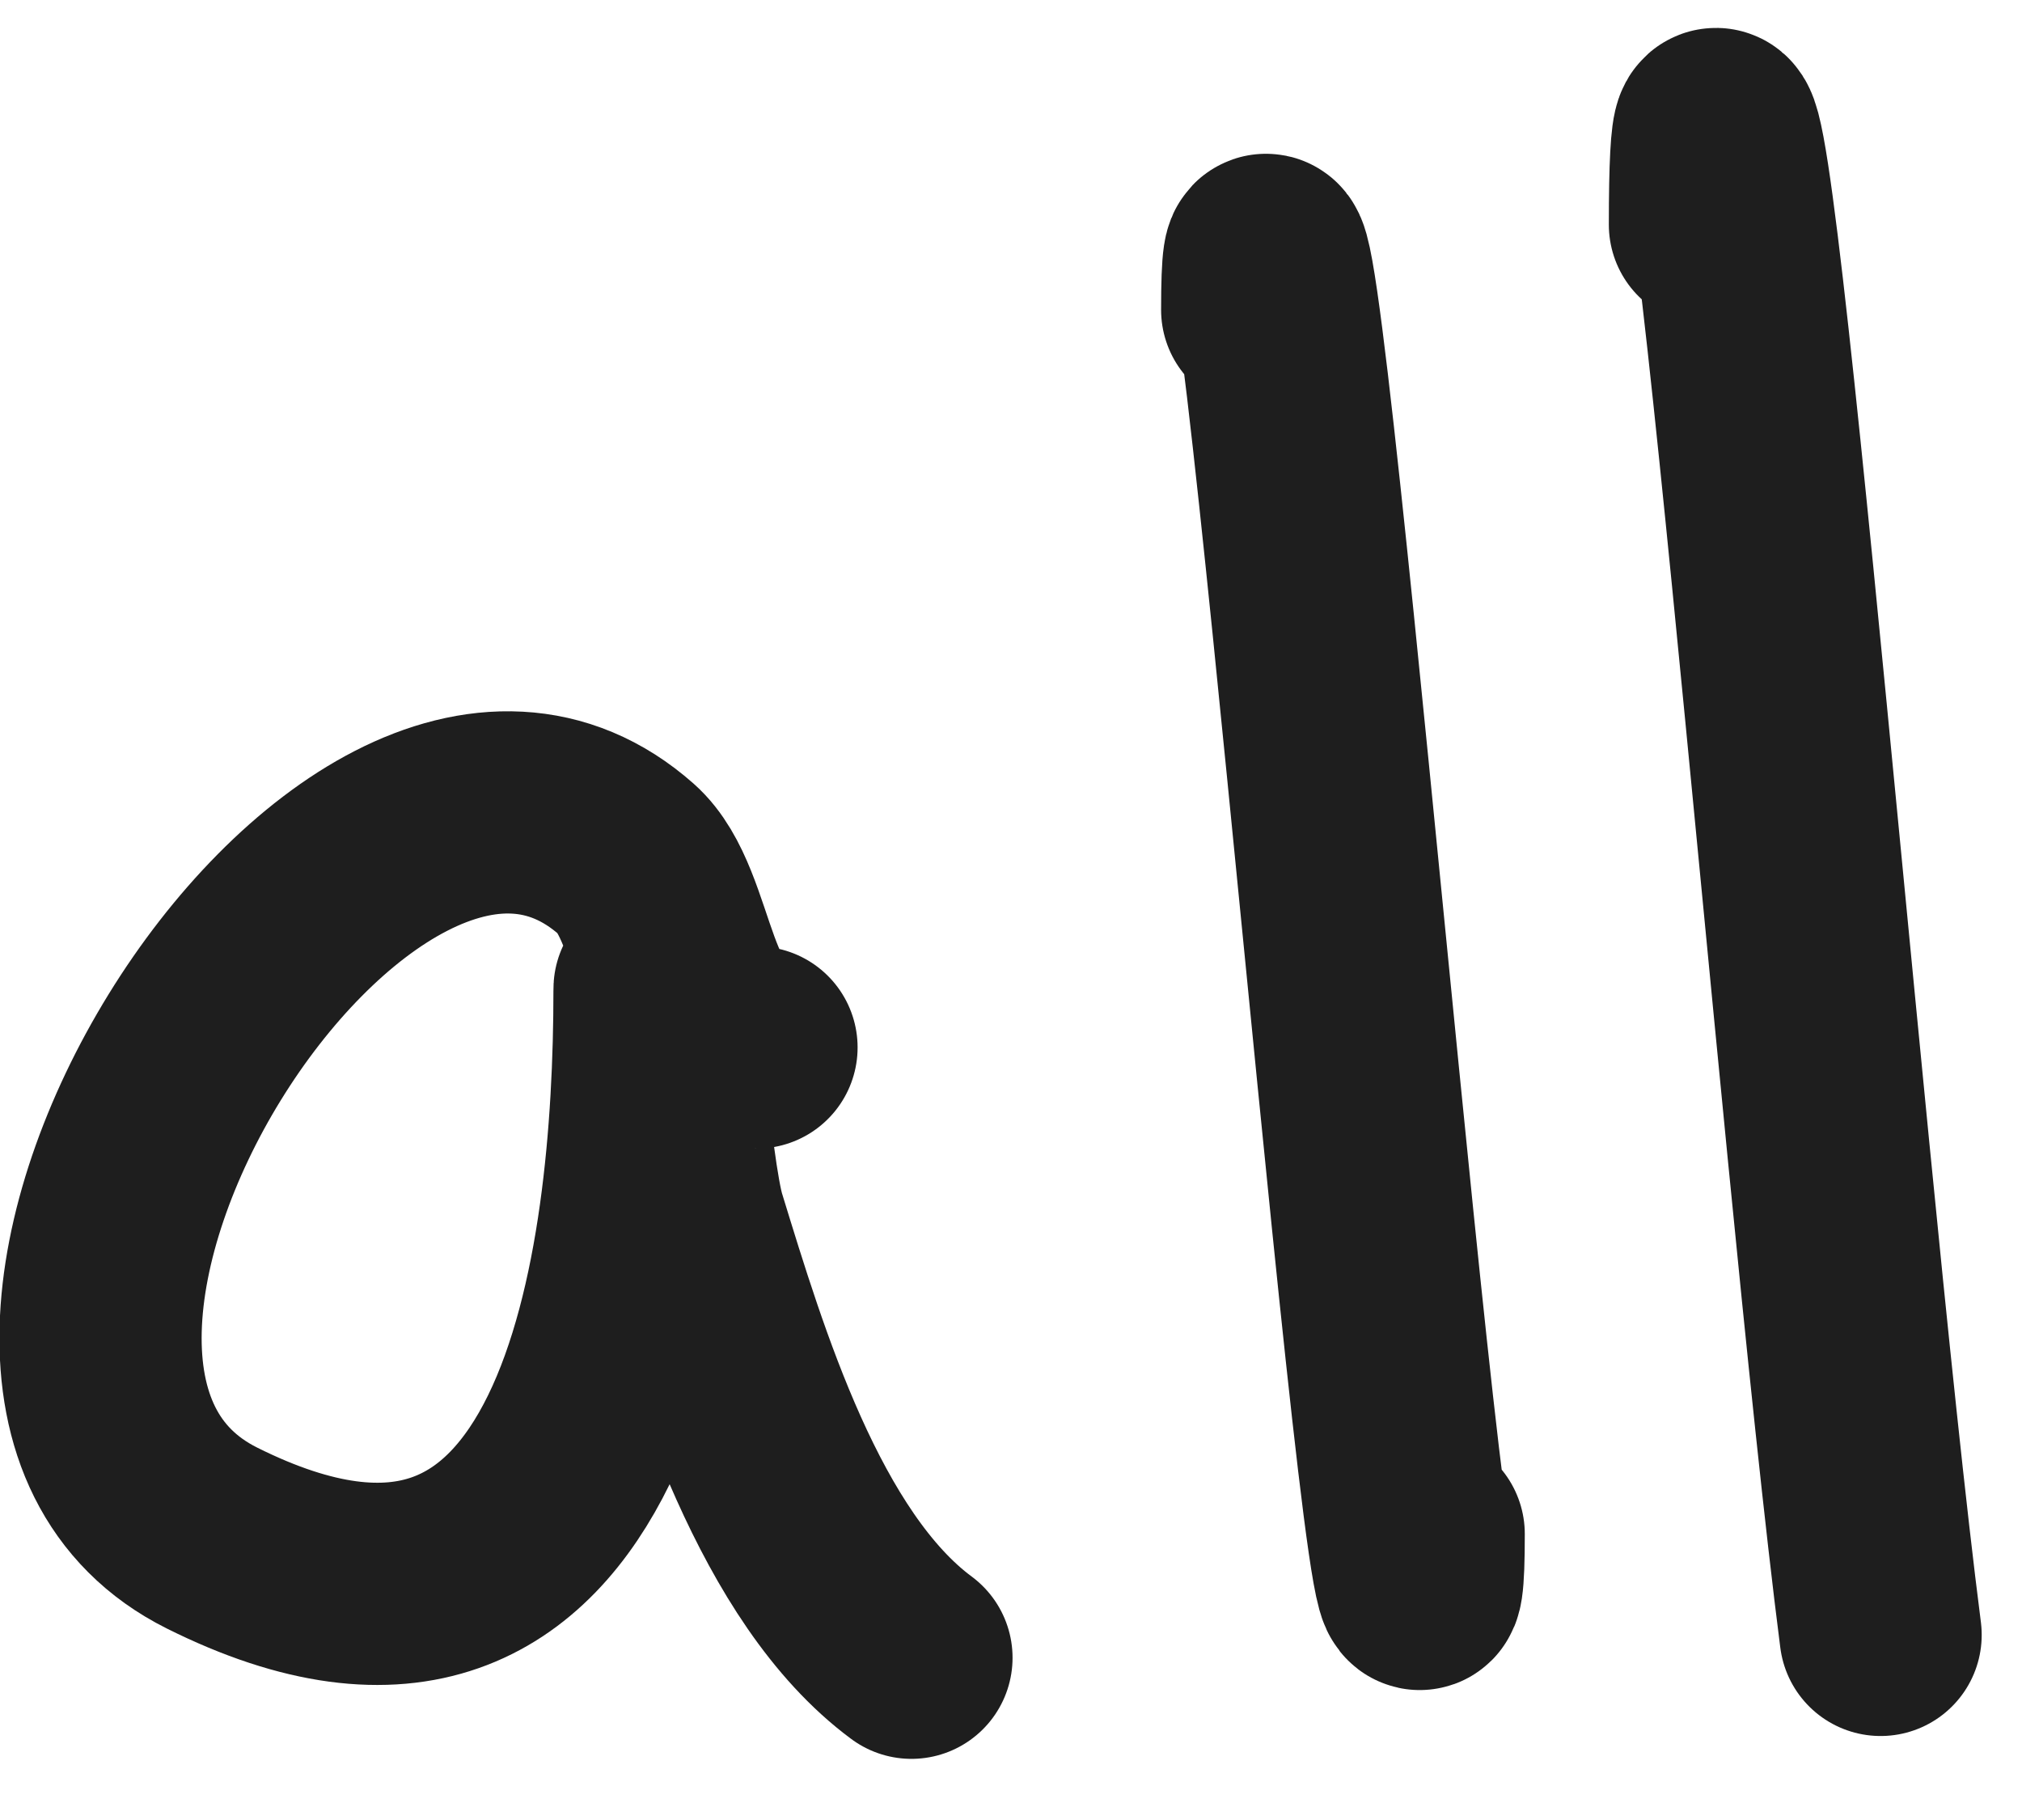 <svg width="30" height="27" viewBox="0 0 30 27" fill="none" xmlns="http://www.w3.org/2000/svg">
<path d="M11.224 15.539C9.953 15.539 10.088 13.45 9.296 12.748C5.261 9.176 -1.703 20.396 3.145 22.817C8.912 25.698 9.711 18.74 9.711 14.704C9.711 14.235 9.938 17.392 10.168 18.142C10.796 20.185 11.718 23.256 13.523 24.593" stroke="#1E1E1E" stroke-width="3" stroke-linecap="round" stroke-linejoin="round"/>
<path d="M18.727 4.597C18.727 -1.509 21.123 28.862 21.123 22.757" stroke="#1E1E1E" stroke-width="3" stroke-linecap="round" stroke-linejoin="round"/>
<path d="M25.37 3.333C25.37 -3.691 27.006 17.287 27.902 24.254" stroke="#1E1E1E" stroke-width="3" stroke-linecap="round" stroke-linejoin="round"/>
</svg>

